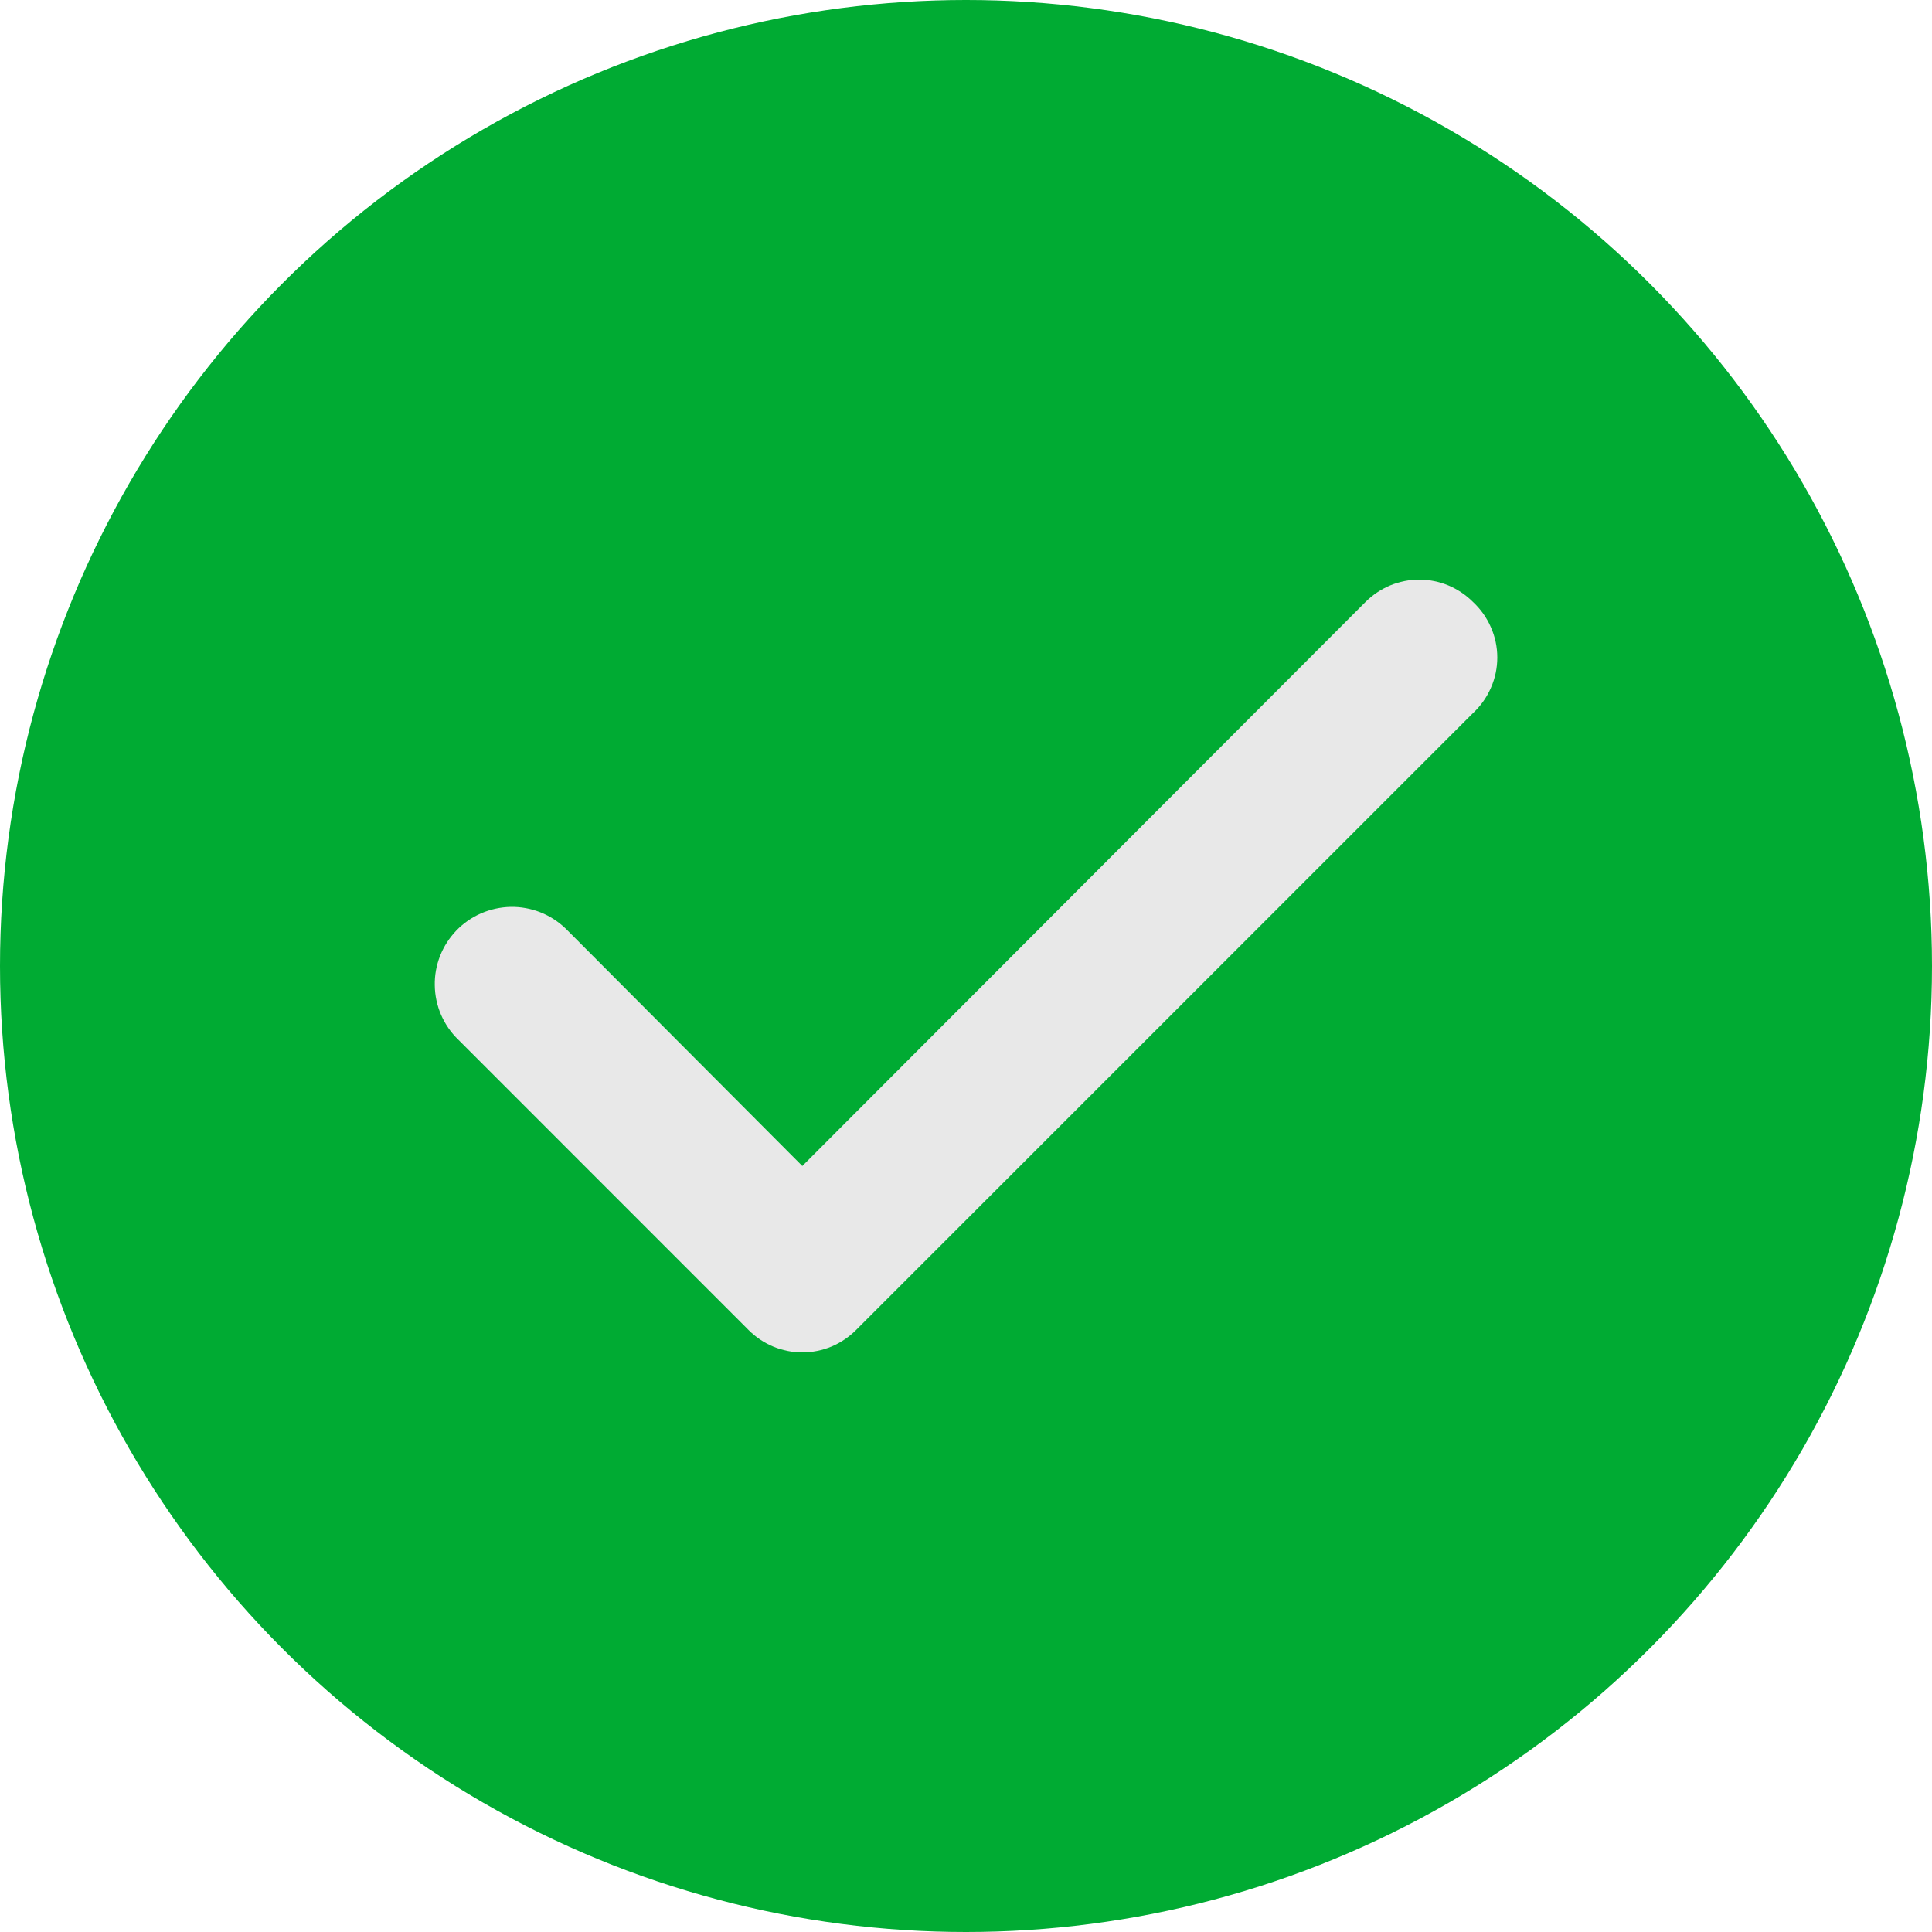<svg width="25" height="25" viewBox="0 0 25 25" fill="none" xmlns="http://www.w3.org/2000/svg">
<circle cx="12.5" cy="12.5" r="12.5" fill="#00AB33"/>
<path d="M19.06 7.789C18.969 7.698 18.86 7.625 18.741 7.575C18.622 7.526 18.494 7.5 18.365 7.5C18.236 7.5 18.108 7.526 17.989 7.575C17.87 7.625 17.761 7.698 17.67 7.789L10.382 15.088L7.32 12.016C7.225 11.925 7.114 11.853 6.992 11.805C6.87 11.757 6.739 11.733 6.608 11.735C6.477 11.738 6.347 11.766 6.227 11.818C6.106 11.87 5.997 11.946 5.906 12.04C5.815 12.135 5.743 12.246 5.695 12.368C5.647 12.49 5.623 12.621 5.626 12.752C5.628 12.883 5.656 13.013 5.708 13.133C5.761 13.254 5.836 13.363 5.931 13.454L9.687 17.211C9.778 17.302 9.886 17.375 10.006 17.425C10.125 17.474 10.253 17.5 10.382 17.5C10.511 17.5 10.639 17.474 10.758 17.425C10.877 17.375 10.986 17.302 11.077 17.211L19.06 9.228C19.159 9.136 19.238 9.025 19.292 8.901C19.347 8.777 19.375 8.644 19.375 8.508C19.375 8.373 19.347 8.24 19.292 8.116C19.238 7.992 19.159 7.881 19.06 7.789Z" fill="#E8E8E8"/>
</svg>
